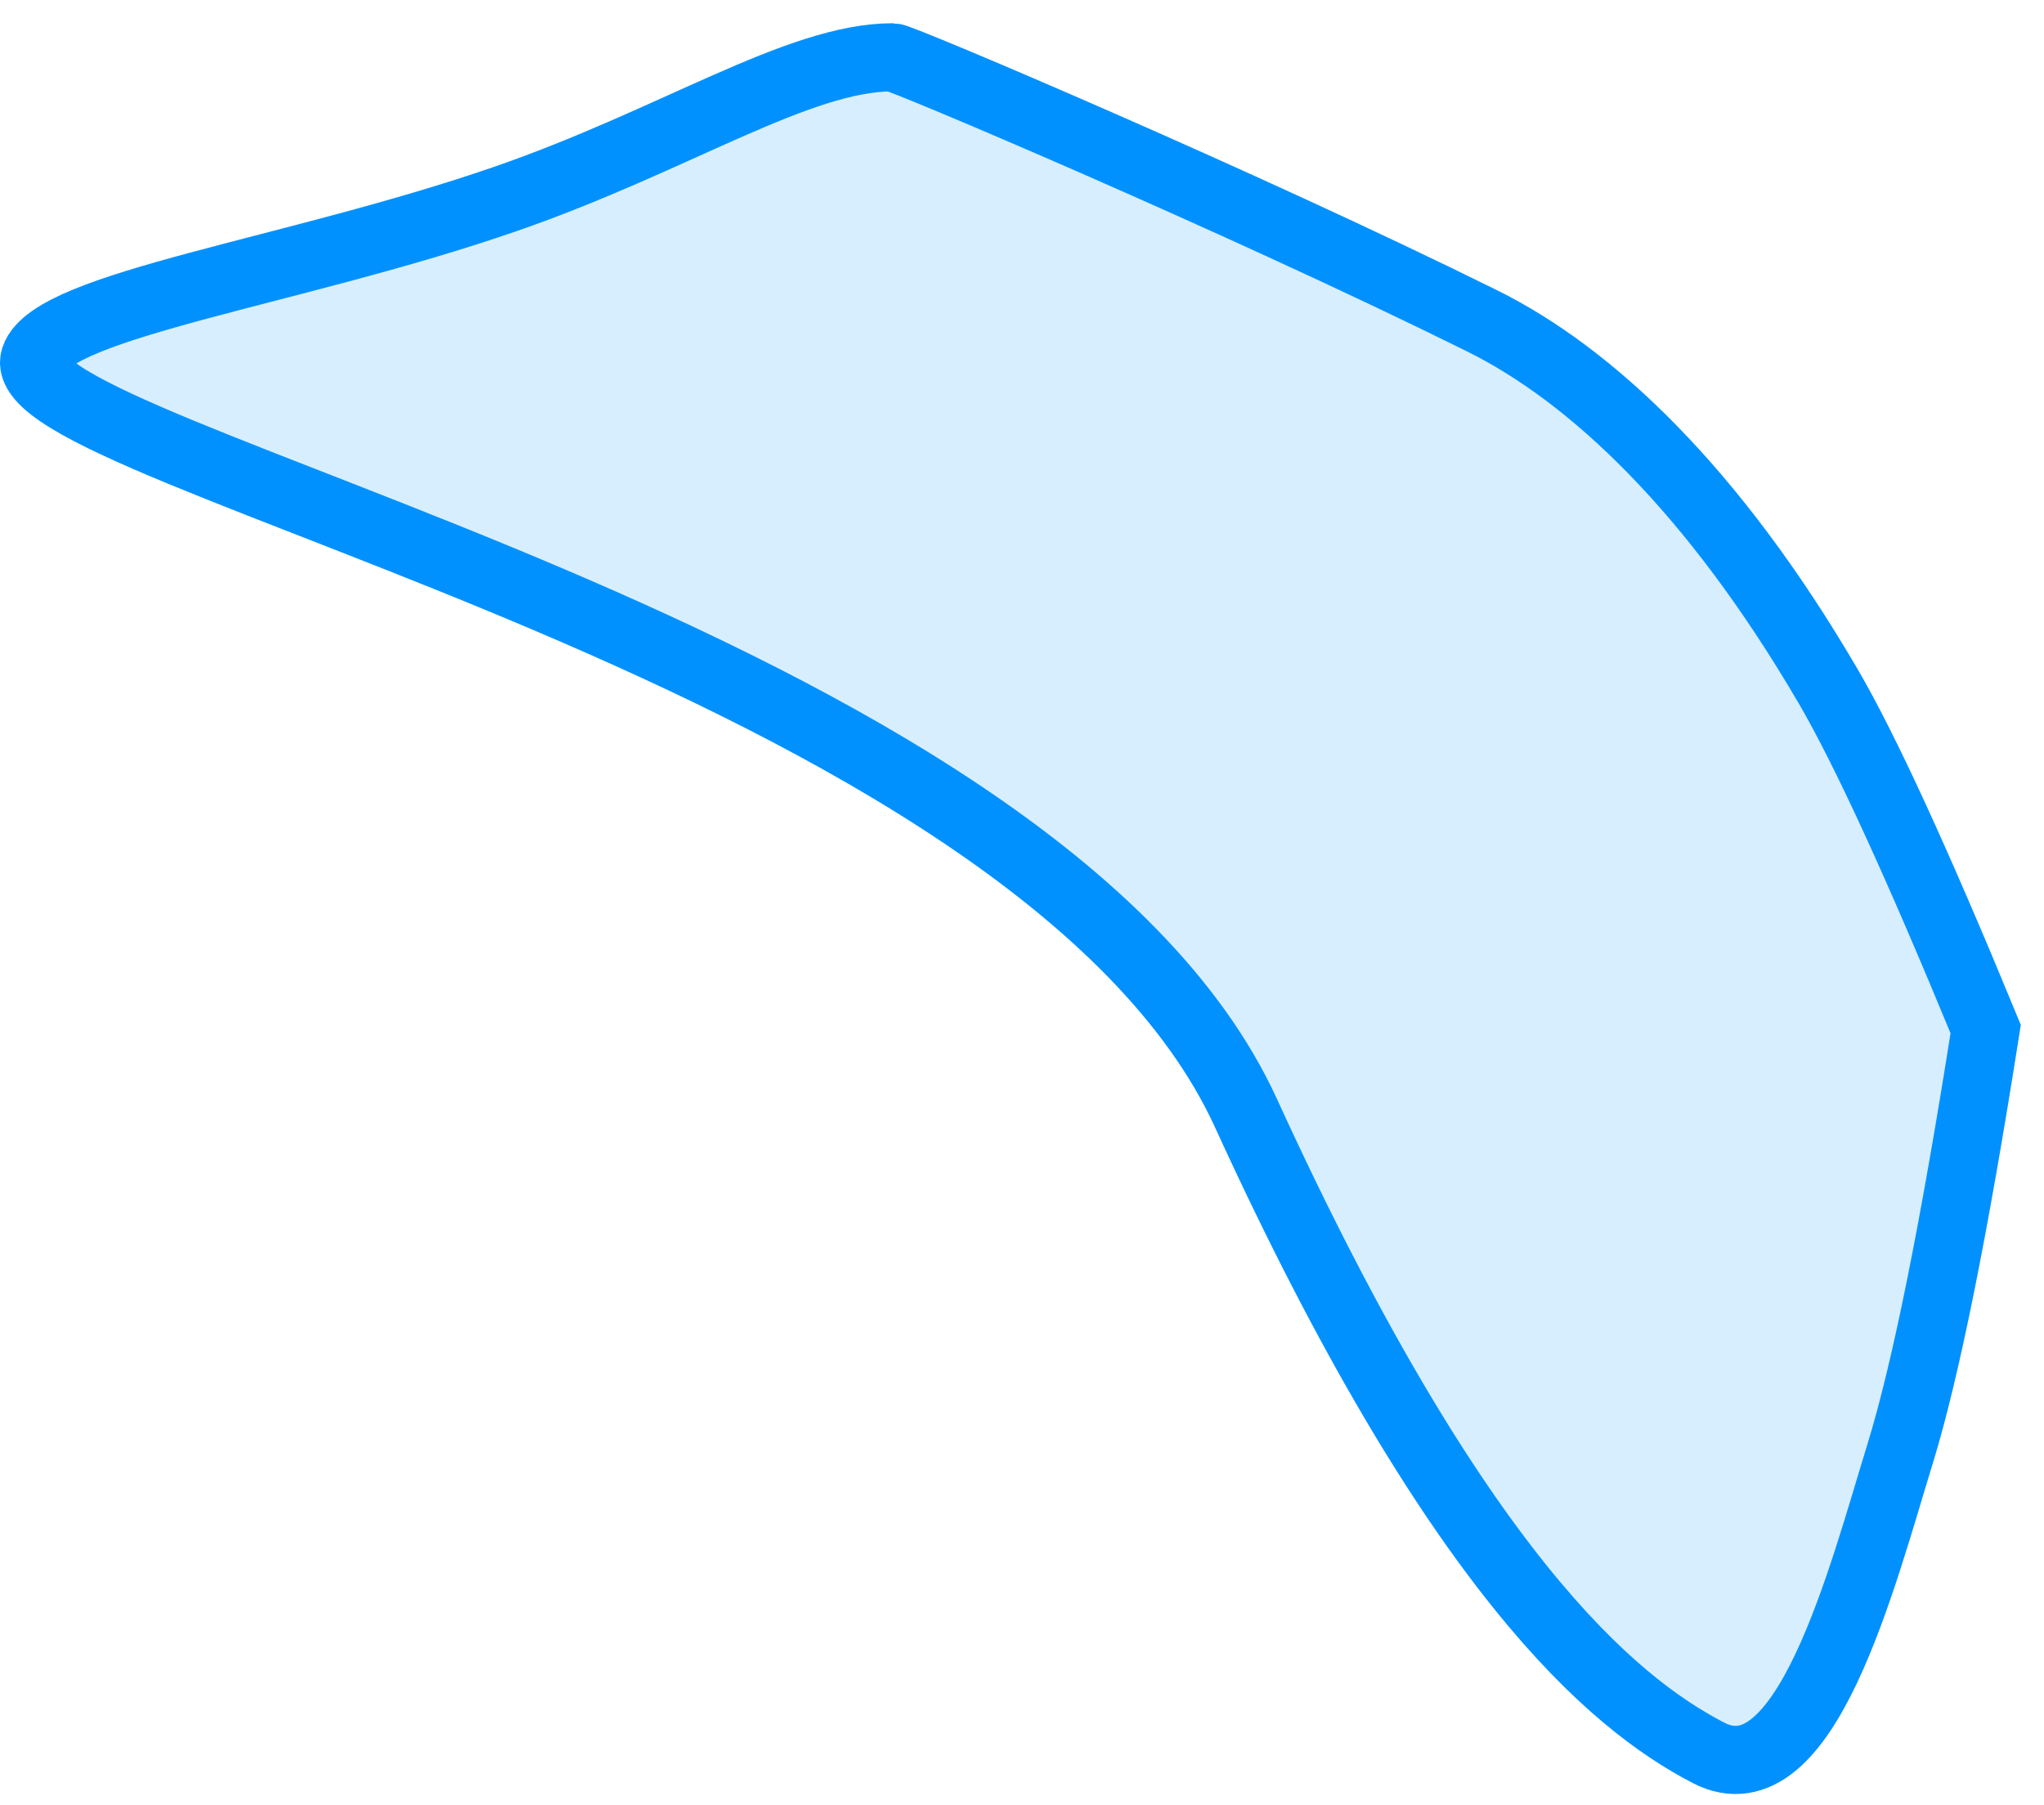 <?xml version="1.0" encoding="UTF-8"?>
<svg width="60px" height="53px" viewBox="0 0 60 53" version="1.1" xmlns="http://www.w3.org/2000/svg" xmlns:xlink="http://www.w3.org/1999/xlink">
    <title>male-front-shoulder-left-outline copy</title>
    <g id="Page-1" stroke="none" stroke-width="1" fill="none" fill-rule="evenodd" fill-opacity="0.16">
        <g id="Artboard" transform="translate(-144, -98)" fill="#0091FF" stroke="#0091FF" stroke-width="2">
            <path d="M145,128.211 C147.005,123.345 148.546,119.99 149.625,118.145 C153.002,112.366 156.58,109.006 159.781,107.42 C166.882,103.903 176.849,99.682 177.079,99.682 C179.864,99.682 183.478,102.121 188.454,103.842 C194.652,105.984 201.721,106.943 202.265,108.508 C203.244,111.33 172.86,117.231 166.71,130.687 C160.559,144.143 155.979,147.984 153.14,149.459 C150.3,150.934 148.629,144.305 147.507,140.665 C146.76,138.238 145.924,134.087 145,128.211 Z" id="male-front-shoulder-left-outline-copy" transform="translate(173.644, 124.676) scale(-1, 1) translate(-173.644, -124.676) "></path>
        </g>
    </g>
</svg>